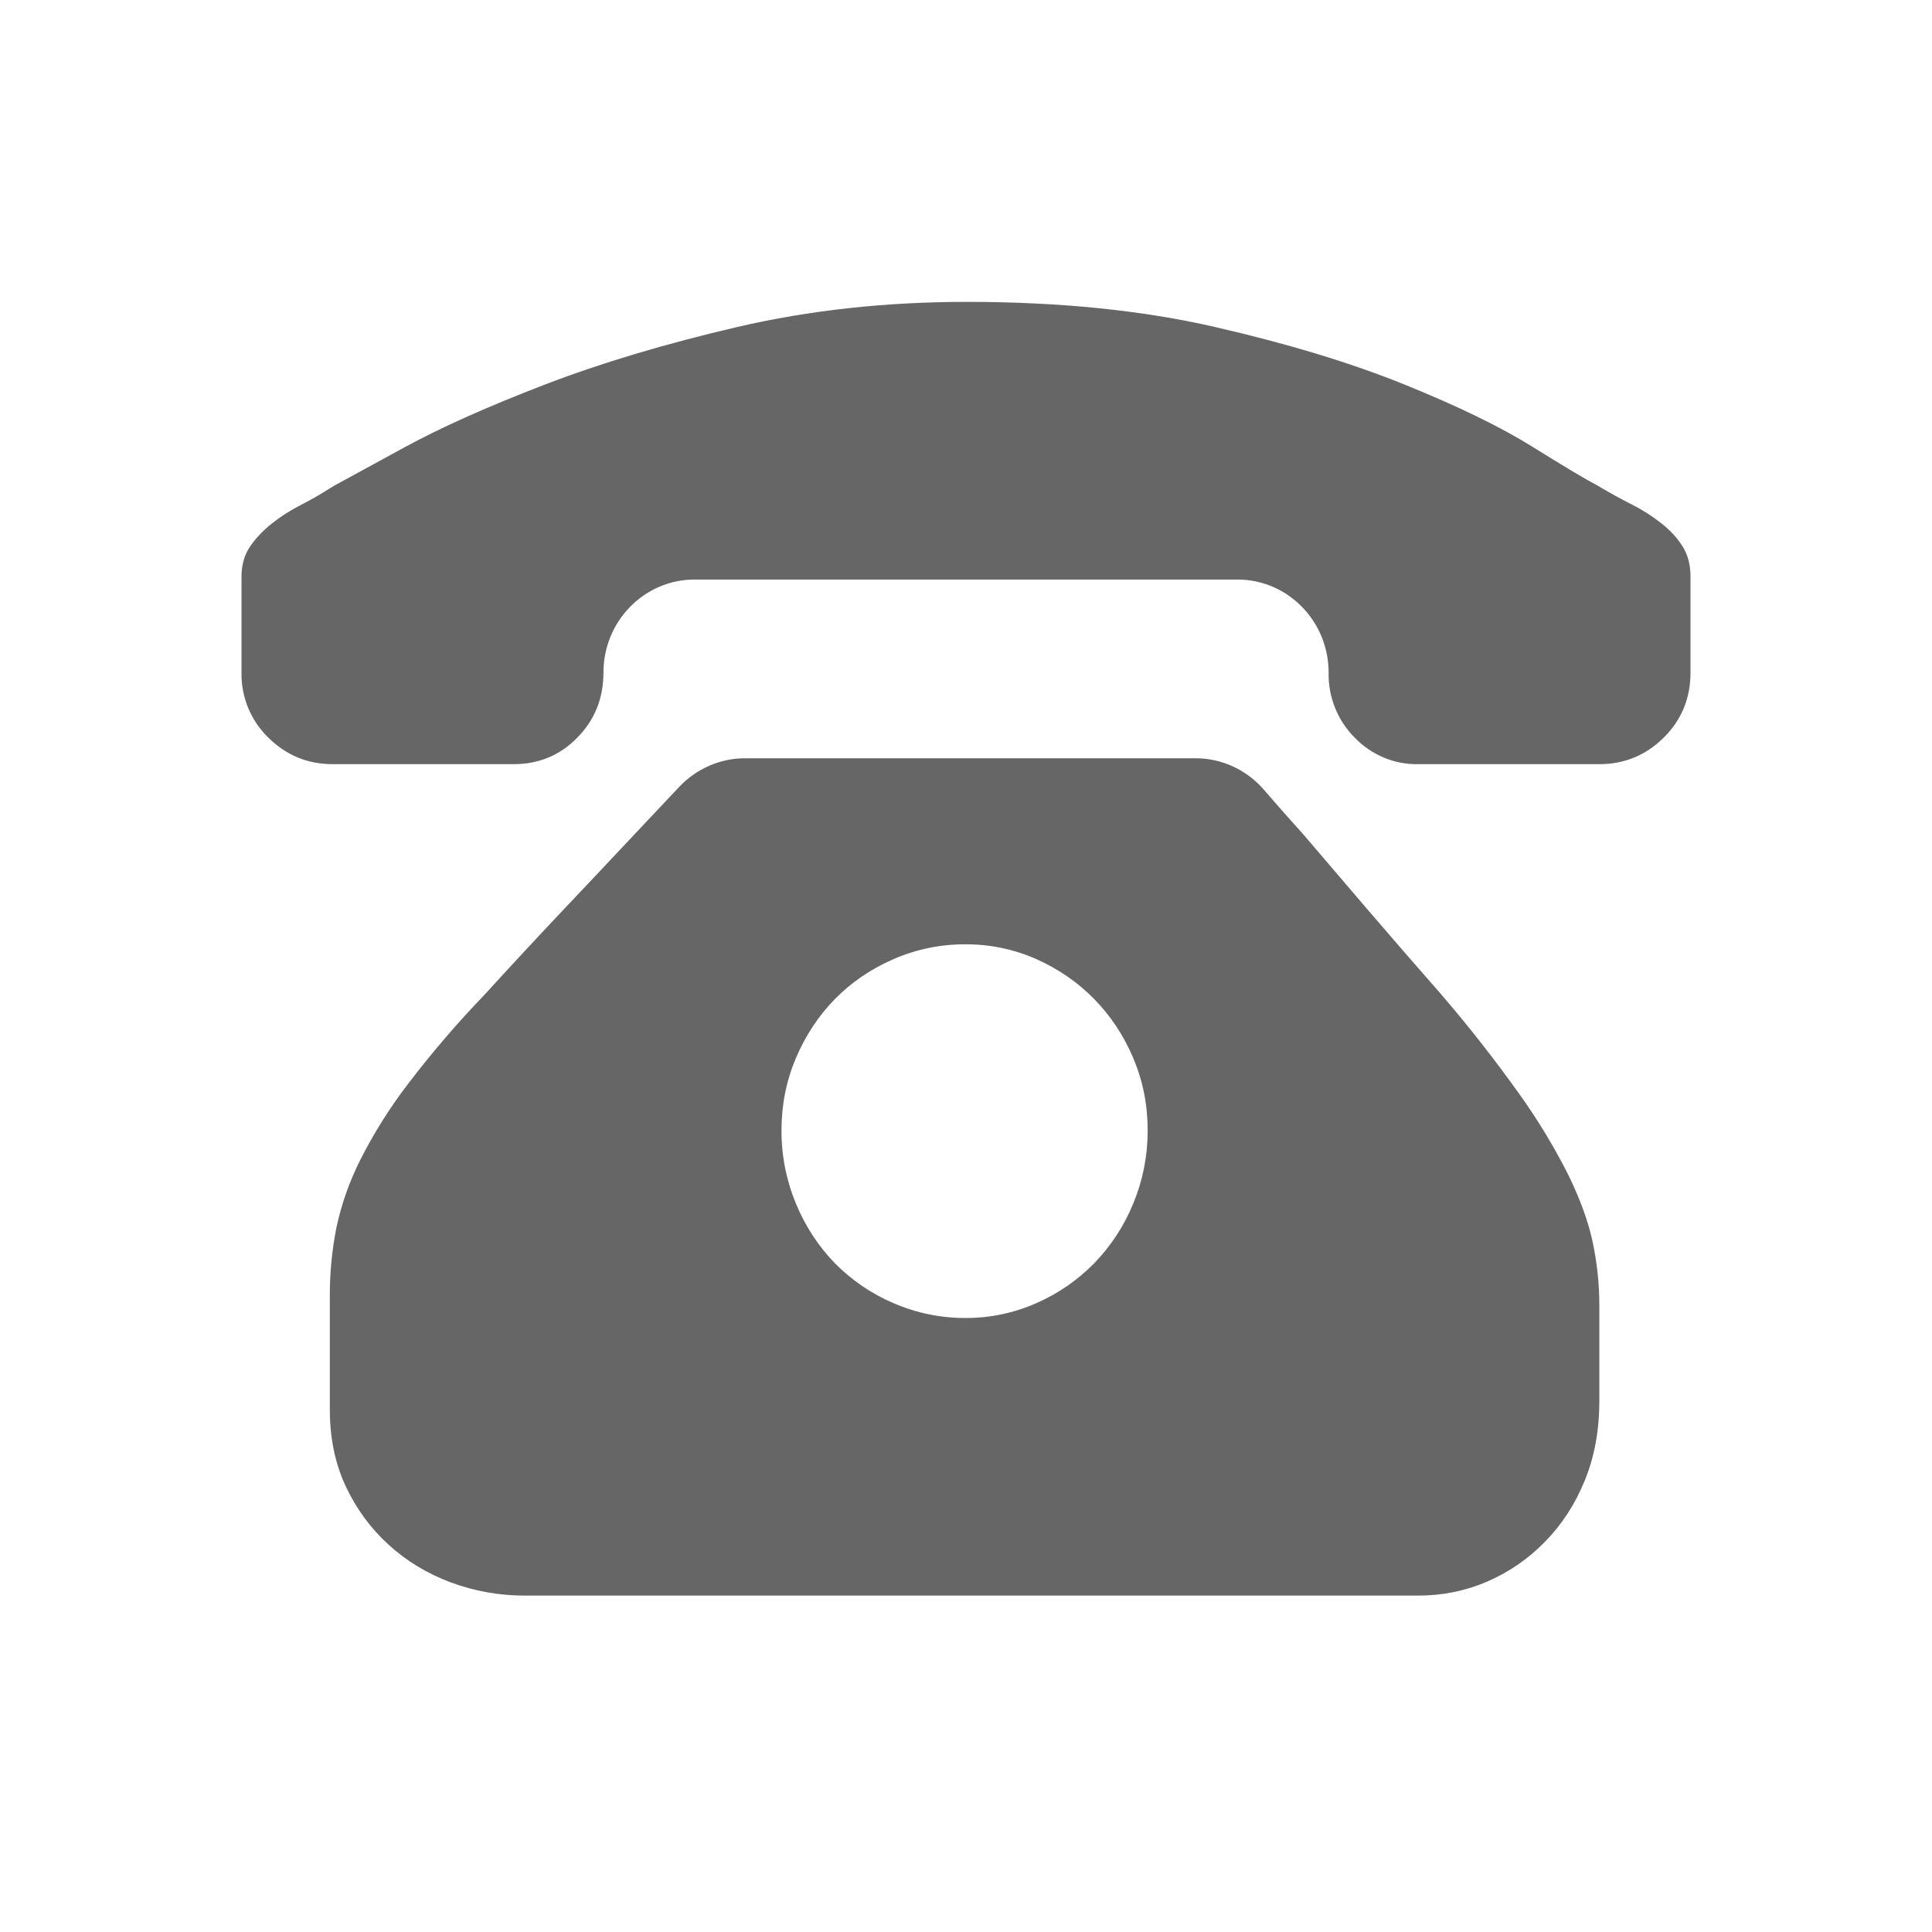 <!--?xml version="1.0" encoding="UTF-8"?-->
<svg width="32px" height="32px" viewBox="0 0 32 32" version="1.1" xmlns="http://www.w3.org/2000/svg" xmlns:xlink="http://www.w3.org/1999/xlink">
    <title>560.联系我们@1x</title>
    <g id="560.联系我们" stroke="none" stroke-width="1" fill="none" fill-rule="evenodd">
        <g id="编组" transform="translate(4, 5)" fill="#000000" fill-rule="nonzero">
            <path d="M15.802,7.559 C16.238,7.559 16.652,7.752 16.939,8.086 C17.148,8.329 17.36,8.569 17.575,8.806 C17.894,9.181 18.25,9.597 18.642,10.054 C19.034,10.511 19.437,10.976 19.852,11.448 C20.313,11.982 20.749,12.538 21.159,13.112 C21.465,13.538 21.738,13.988 21.975,14.457 C22.174,14.865 22.31,15.24 22.382,15.582 L22.382,15.582 C22.453,15.925 22.49,16.268 22.49,16.61 L22.49,16.61 L22.49,18.199 C22.49,18.689 22.41,19.129 22.249,19.521 C22.09,19.912 21.871,20.25 21.59,20.536 C21.316,20.818 20.99,21.042 20.631,21.197 C20.272,21.351 19.892,21.428 19.493,21.428 L19.493,21.428 L4.7,21.428 C4.279,21.43 3.861,21.356 3.465,21.209 C3.073,21.062 2.73,20.854 2.435,20.584 C2.139,20.315 1.903,19.993 1.727,19.619 C1.551,19.243 1.463,18.82 1.463,18.346 L1.463,18.346 L1.463,16.463 C1.462,16.085 1.498,15.708 1.571,15.338 C1.654,14.946 1.788,14.568 1.967,14.212 C2.192,13.768 2.456,13.347 2.758,12.953 C3.153,12.435 3.577,11.941 4.028,11.473 C4.444,11.016 4.872,10.555 5.311,10.09 C5.751,9.626 6.146,9.206 6.498,8.831 L6.498,8.831 L7.251,8.032 C7.537,7.73 7.93,7.559 8.341,7.559 L8.341,7.559 L15.802,7.559 Z M11.988,10.641 C11.581,10.639 11.177,10.722 10.801,10.885 C10.426,11.049 10.103,11.269 9.83,11.546 C9.559,11.823 9.343,12.149 9.183,12.524 C9.024,12.9 8.944,13.299 8.944,13.723 C8.942,14.139 9.024,14.551 9.183,14.934 C9.334,15.304 9.554,15.64 9.83,15.925 C10.109,16.207 10.439,16.431 10.801,16.585 C11.177,16.748 11.581,16.831 11.988,16.83 C12.392,16.832 12.793,16.749 13.163,16.585 C13.521,16.429 13.847,16.205 14.122,15.925 C14.399,15.64 14.619,15.304 14.77,14.934 C14.929,14.551 15.009,14.147 15.009,13.723 C15.009,13.299 14.929,12.9 14.77,12.524 C14.61,12.149 14.394,11.823 14.122,11.546 C13.85,11.269 13.531,11.049 13.163,10.885 C12.793,10.722 12.392,10.638 11.988,10.641 Z M12.012,4.4408921e-16 C13.547,4.4408921e-16 14.918,0.139 16.124,0.416 C17.331,0.693 18.378,1.011 19.265,1.37 C20.152,1.729 20.863,2.075 21.399,2.41 C21.911,2.729 22.265,2.941 22.463,3.044 C22.652,3.157 22.845,3.264 23.042,3.363 C23.211,3.449 23.371,3.552 23.52,3.67 C23.665,3.784 23.78,3.91 23.868,4.049 C23.956,4.187 24,4.354 24,4.55 L24,6.14 C24,6.564 23.853,6.923 23.557,7.217 C23.261,7.51 22.905,7.657 22.49,7.657 L19.493,7.657 C19.097,7.665 18.715,7.506 18.438,7.217 C18.154,6.934 17.998,6.544 18.006,6.14 C18.006,5.289 17.33,4.599 16.496,4.599 L7.505,4.599 C6.671,4.599 5.995,5.289 5.995,6.14 C5.995,6.564 5.851,6.923 5.563,7.217 C5.276,7.51 4.924,7.657 4.508,7.657 L1.511,7.657 C1.096,7.657 0.74,7.51 0.444,7.217 C0.155,6.938 -0.007,6.547 0,6.14 L0,4.55 C0,4.354 0.049,4.187 0.144,4.049 C0.24,3.91 0.36,3.784 0.504,3.67 C0.648,3.555 0.808,3.453 0.984,3.363 C1.147,3.28 1.31,3.187 1.472,3.083 C1.499,3.066 1.526,3.05 1.554,3.034 C1.746,2.928 2.128,2.72 2.698,2.41 C3.313,2.075 4.089,1.729 5.024,1.37 C5.958,1.011 7.022,0.693 8.212,0.416 C9.403,0.139 10.67,4.4408921e-16 12.012,4.4408921e-16 Z" id="形状" fill="#666666"></path>
        </g>
    </g>
</svg>
